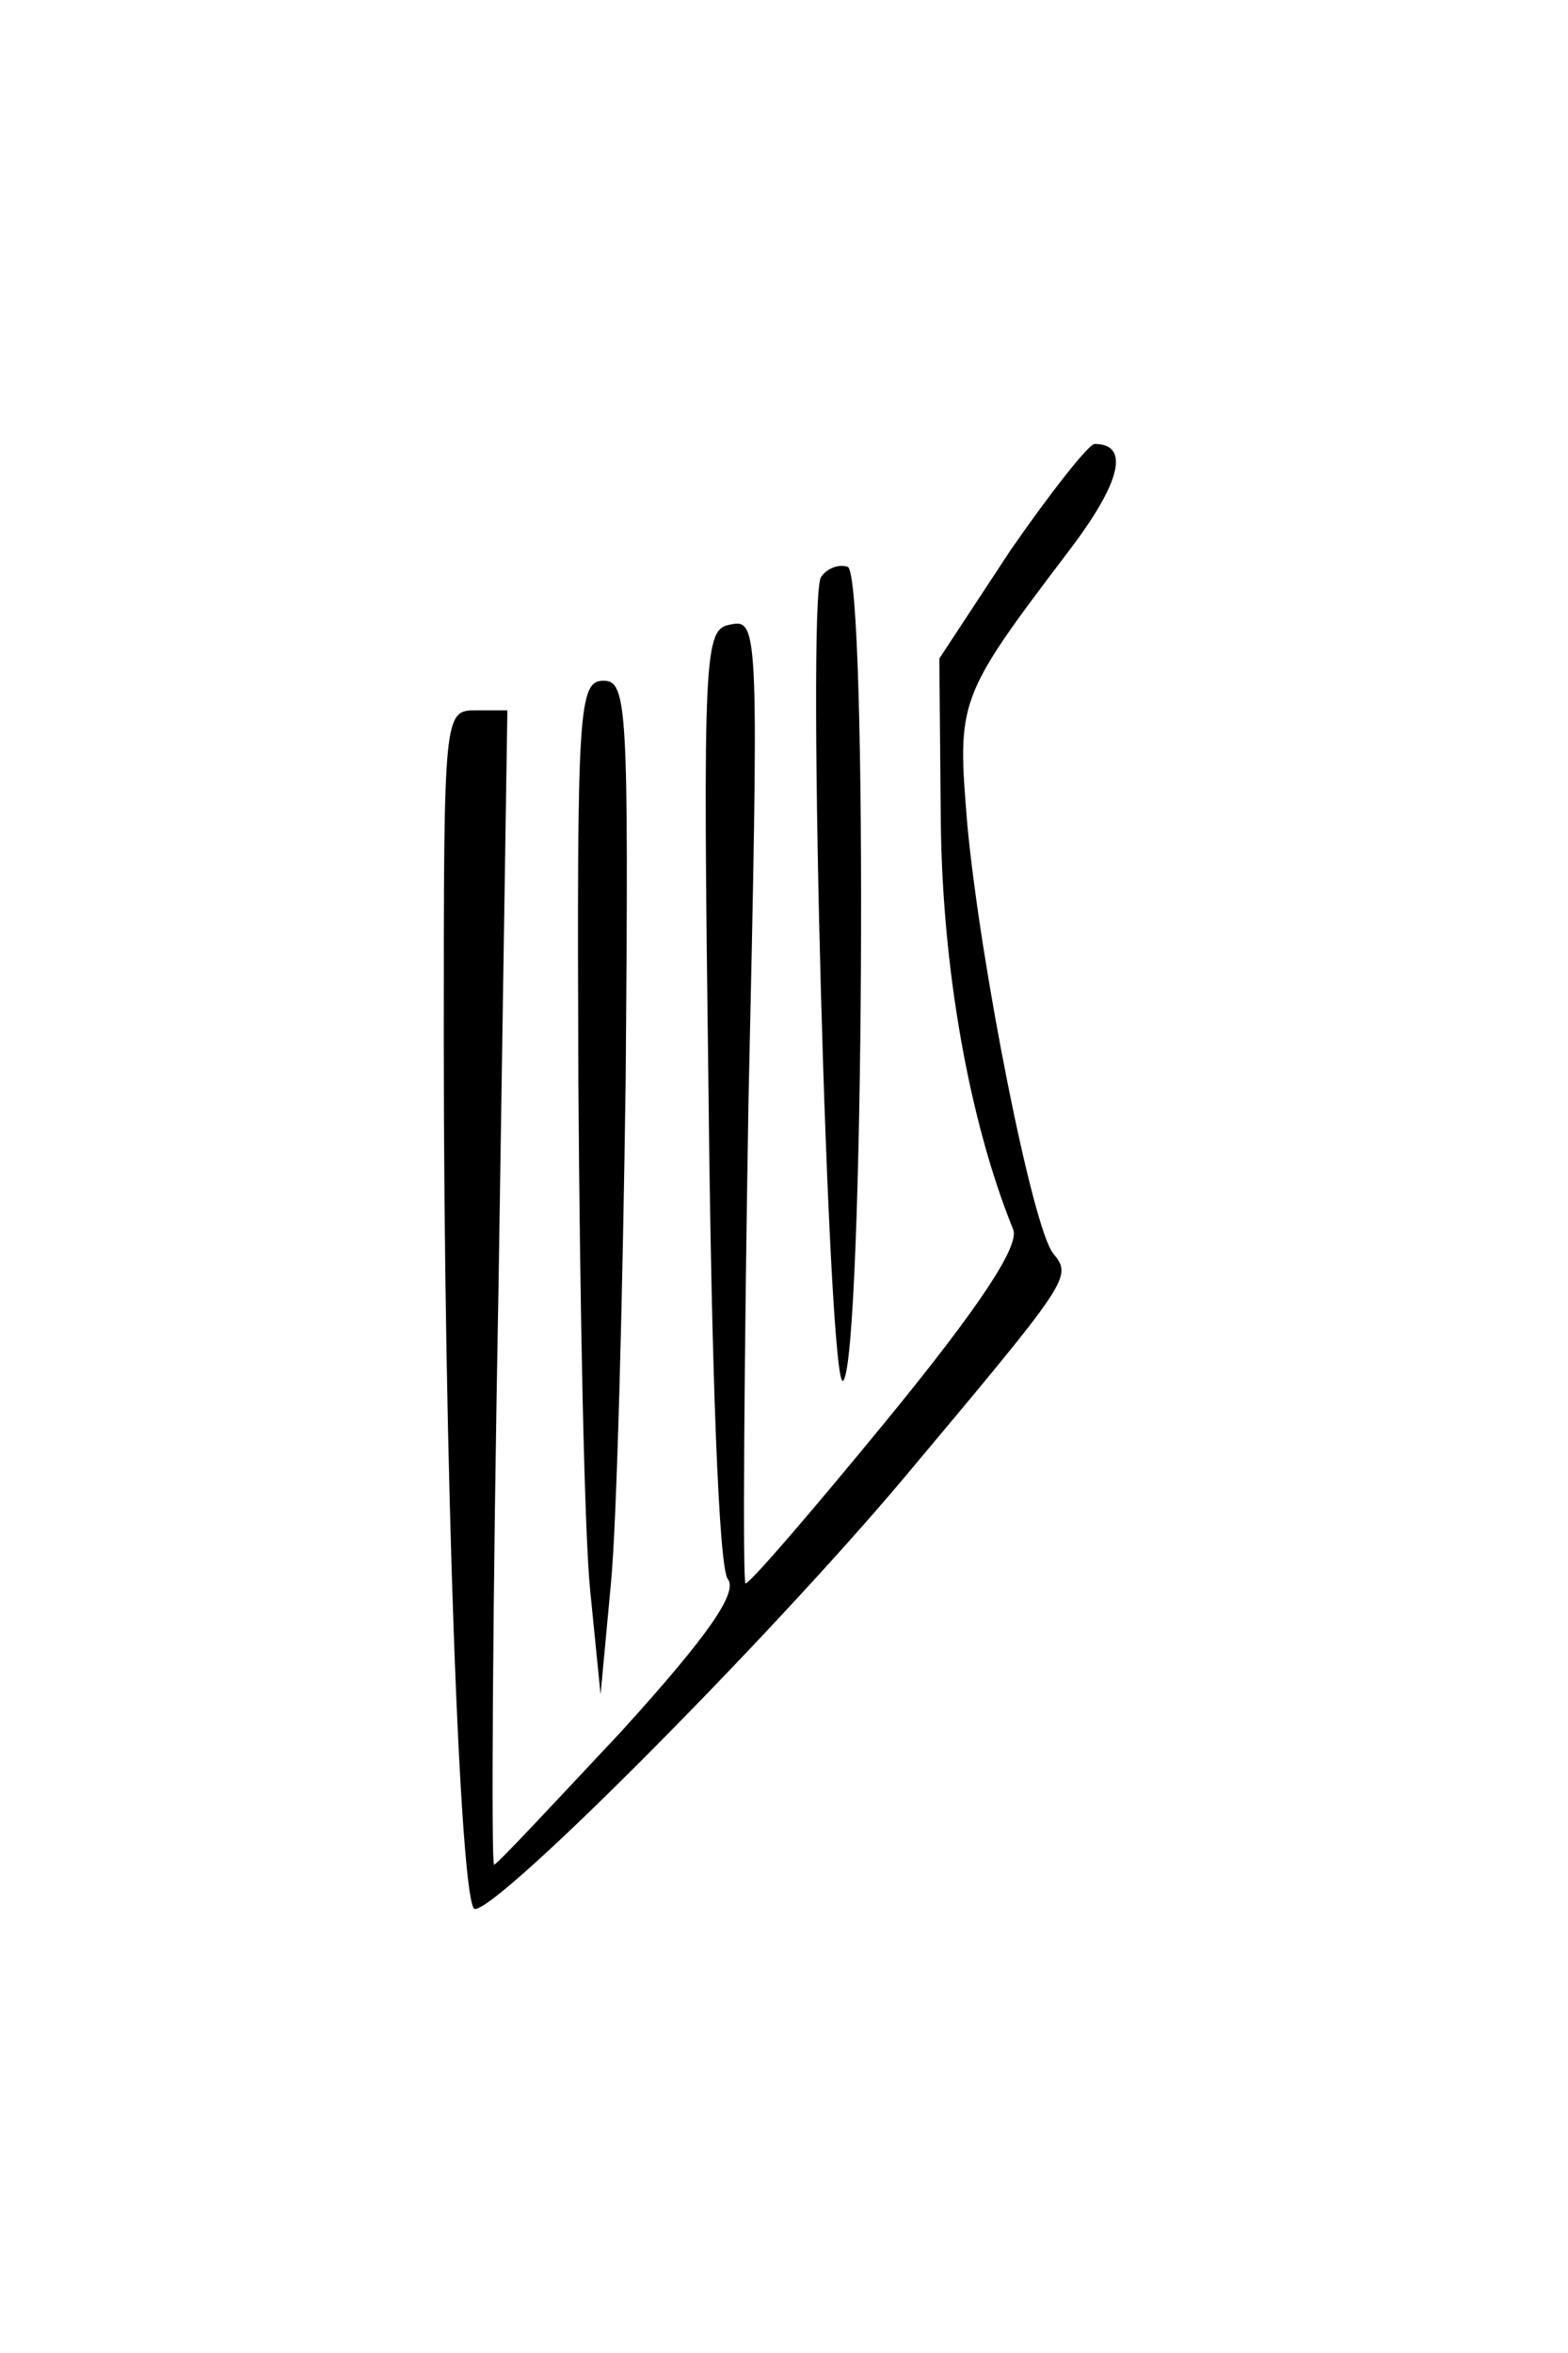 <?xml version="1.0" standalone="no"?>
<!DOCTYPE svg PUBLIC "-//W3C//DTD SVG 20010904//EN"
 "http://www.w3.org/TR/2001/REC-SVG-20010904/DTD/svg10.dtd">
<svg version="1.0" xmlns="http://www.w3.org/2000/svg"
 width="106pt" height="159pt" viewBox="0 0 106 159"
 preserveAspectRatio="xMidYMid meet">
<g transform="translate(0,159) scale(0.1,-0.1)"
fill="#000000" stroke="none">
<path d="M683 1218 l-48 -73 1 -110 c1 -99 19 -202 49 -276 4 -11 -22 -51 -85
-128 -50 -61 -93 -111 -96 -111 -2 0 -1 147 2 326 7 318 7 326 -12 322 -18 -3
-19 -15 -15 -318 2 -188 7 -320 13 -327 7 -9 -13 -38 -72 -103 -46 -49 -84
-90 -86 -90 -2 0 -1 176 3 390 l6 390 -21 0 c-22 0 -22 -1 -22 -223 0 -285 11
-587 21 -587 17 0 197 181 289 290 114 136 115 137 102 153 -14 17 -49 194
-58 289 -7 85 -7 86 68 185 36 47 42 73 18 73 -4 0 -30 -33 -57 -72z"/>
<path d="M555 1200 c-10 -16 5 -554 15 -543 14 14 17 546 3 550 -6 2 -14 -1
-18 -7z"/>
<path d="M391 858 c1 -150 4 -304 8 -343 l7 -70 7 75 c4 41 8 195 10 343 2
249 1 267 -15 267 -17 0 -18 -19 -17 -272z"/>
</g>
</svg>
